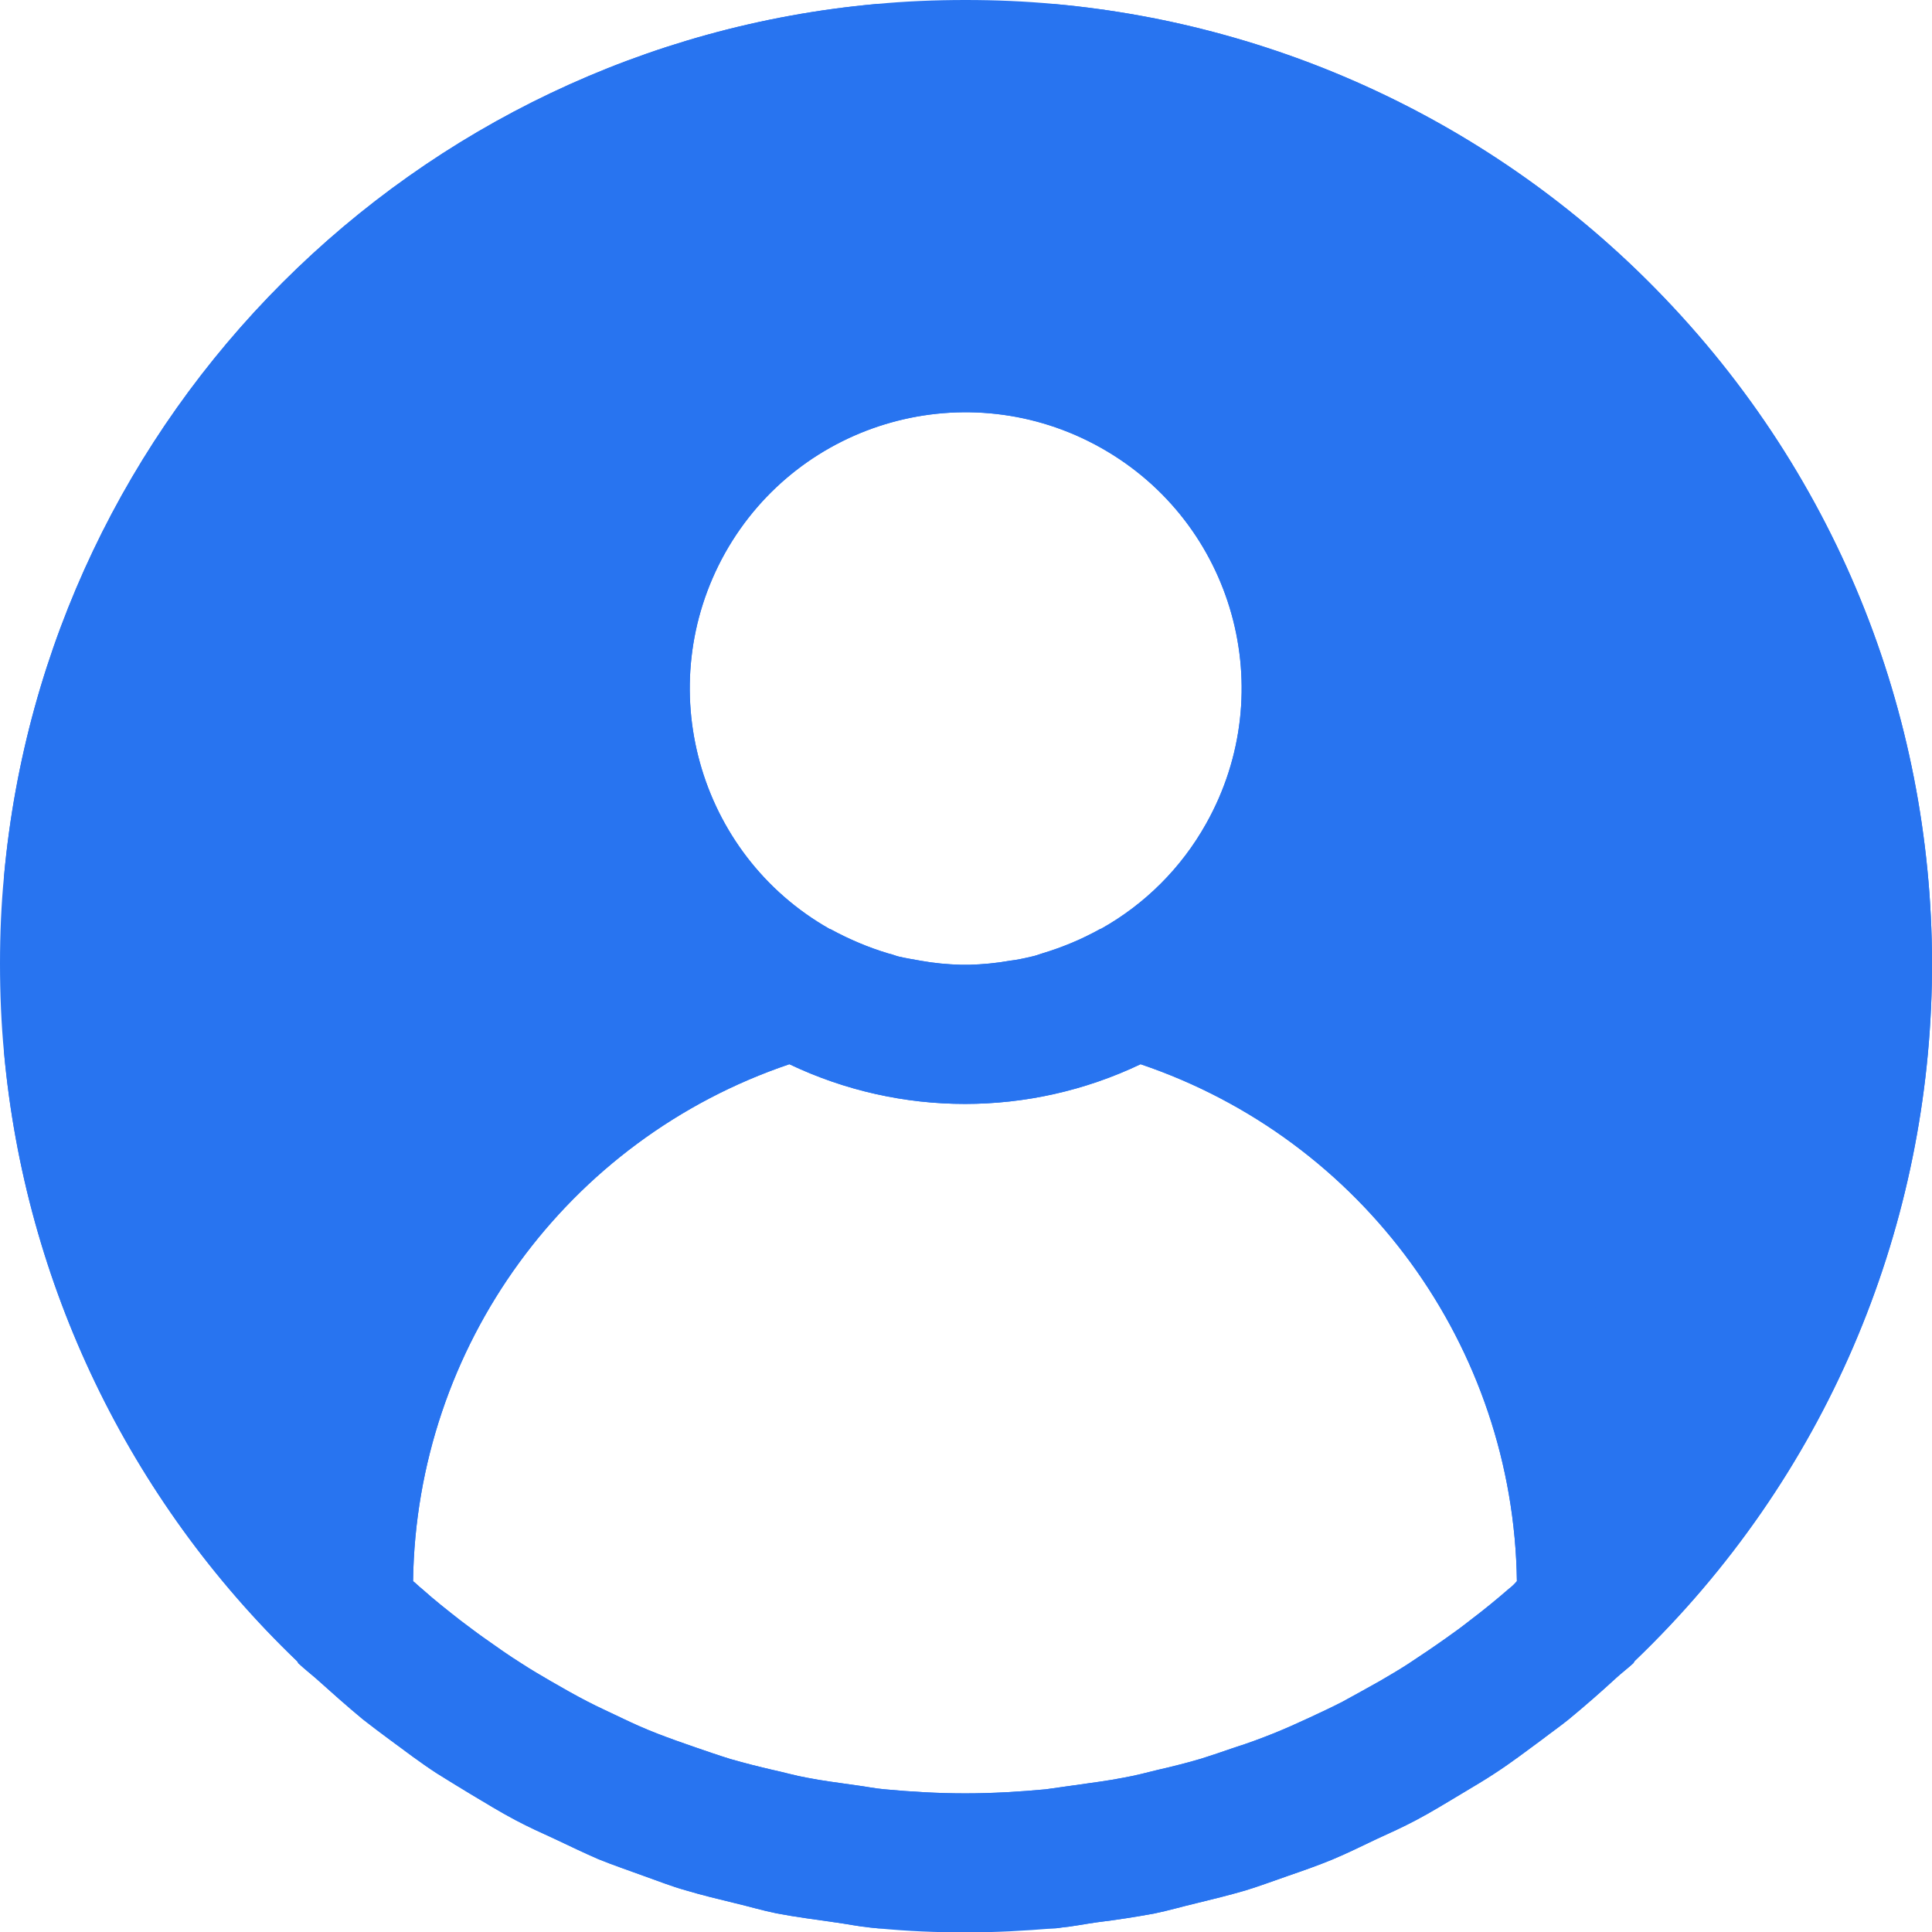 <?xml version="1.0" encoding="utf-8"?>
<!-- Generator: Adobe Illustrator 24.0.1, SVG Export Plug-In . SVG Version: 6.00 Build 0)  -->
<svg version="1.1" id="Capa_1" xmlns="http://www.w3.org/2000/svg" xmlns:xlink="http://www.w3.org/1999/xlink" x="0px" y="0px"
	 viewBox="0 0 478 478" style="enable-background:new 0 0 478 478;" xml:space="preserve">
<style type="text/css">
	.st0{fill:#2874F0;}
</style>
<g>
	<path class="st0" d="M411.7,73.6C371.7,31.8,318.1,6.2,261,1h-44.3C102.5,11.4,11.4,102.4,1,216.7v43.7
		C6.2,317.5,31.8,371,73.5,411c0.1,0.1,0.2,0.3,0.3,0.5c1.4,1.3,2.9,2.5,4.3,3.7c3.8,3.4,7.7,6.9,11.7,10.2c2.2,1.7,4.4,3.4,6.6,5
		c3.8,2.8,7.6,5.7,11.6,8.3c2.7,1.7,5.5,3.4,8.3,5.1c3.7,2.2,7.4,4.5,11.2,6.5c3.2,1.7,6.5,3.2,9.8,4.7c3.6,1.7,7.1,3.4,10.8,5
		c3.7,1.5,7.3,2.7,11.1,4.1c3.7,1.3,6.9,2.6,10.5,3.6c4,1.2,8.2,2.2,12.3,3.2c3.4,0.8,6.7,1.8,10.2,2.5c4.7,0.9,9.5,1.5,14.3,2.2
		c3,0.4,5.8,1,8.8,1.3c0.7,0.1,1.3,0.1,2,0.2h43.4c0.6,0,1.3-0.1,1.9-0.2c3-0.3,5.9-0.9,8.8-1.3c4.8-0.6,9.5-1.3,14.3-2.2
		c3.4-0.7,6.8-1.7,10.2-2.5c4.1-1,8.2-2,12.3-3.2c3.6-1.1,7-2.4,10.5-3.6c3.5-1.2,7.5-2.6,11.1-4.1c3.6-1.5,7.2-3.3,10.8-5
		c3.3-1.5,6.6-3,9.8-4.7c3.8-2,7.5-4.3,11.2-6.5c2.8-1.7,5.6-3.3,8.3-5.1c4-2.6,7.8-5.5,11.6-8.3c2.2-1.7,4.5-3.3,6.6-5
		c4-3.3,7.9-6.7,11.7-10.2c1.4-1.3,2.9-2.4,4.3-3.7c0.1-0.1,0.2-0.3,0.3-0.5C499.6,319.8,502.9,168.7,411.7,73.6z M179.4,136.8
		c18.5-32.9,60.1-44.5,93-26c32.9,18.5,44.5,60.1,26,93c-6.1,10.9-15.1,19.9-26,26c-0.1,0-0.2,0-0.3,0.1c-4.5,2.5-9.3,4.5-14.3,6
		c-0.9,0.3-1.7,0.6-2.7,0.8c-1.7,0.4-3.5,0.8-5.3,1c-3.3,0.6-6.7,0.9-10,1h-2c-3.4-0.1-6.7-0.4-10-1c-1.7-0.3-3.5-0.6-5.3-1
		c-0.9-0.2-1.7-0.6-2.7-0.8c-5-1.5-9.7-3.5-14.3-6l-0.3-0.1C172.6,211.3,161,169.7,179.4,136.8z M373.3,393.1
		c-3.1,2.7-6.3,5.3-9.6,7.8c-1.9,1.5-3.8,2.9-5.8,4.3c-3.1,2.2-6.2,4.3-9.4,6.4c-2.3,1.5-4.7,2.9-7.1,4.3c-3,1.7-6.1,3.4-9.2,5.1
		c-2.7,1.4-5.5,2.7-8.3,4c-2.8,1.3-5.9,2.7-8.9,3.9c-3,1.2-6.2,2.4-9.4,3.4c-2.9,1-5.8,2-8.7,2.9c-3.4,1-7,1.9-10.5,2.7
		c-2.8,0.7-5.5,1.4-8.3,1.9c-4,0.8-8.2,1.3-12.3,1.9c-2.4,0.3-4.7,0.7-7.1,1c-6.5,0.6-13.2,1-19.9,1c-6.7,0-13.4-0.4-19.9-1
		c-2.4-0.2-4.7-0.7-7.1-1c-4.1-0.6-8.3-1.1-12.3-1.9c-2.8-0.5-5.5-1.3-8.3-1.9c-3.5-0.8-7-1.7-10.5-2.7c-2.9-0.9-5.8-1.9-8.7-2.9
		c-3.2-1.1-6.3-2.2-9.4-3.4c-3.1-1.2-6-2.5-8.9-3.9c-2.9-1.4-5.6-2.6-8.3-4c-3.1-1.6-6.1-3.3-9.2-5.1c-2.4-1.4-4.8-2.8-7.1-4.3
		c-3.2-2-6.3-4.2-9.4-6.4c-2-1.4-3.9-2.9-5.8-4.3c-3.2-2.5-6.5-5.1-9.5-7.8c-0.8-0.6-1.4-1.3-2.2-1.9
		c0.8-58.1,38.1-109.3,93.1-127.9c27.5,13.1,59.4,13.1,86.9,0c55,18.6,92.3,69.9,93.1,127.9C374.8,391.8,374.1,392.5,373.3,393.1z"
		/>
	<g>
		<path class="st0" d="M411.7,73.6C371.7,31.8,318.1,6.2,261,1c-7.3-0.7-14.7-1-22.1-1c-7.5,0-14.9,0.3-22.2,1
			C102.5,11.4,11.4,102.4,1,216.7c-0.7,7.1-1,14.4-1,21.7c0,7.4,0.3,14.8,1,22.1C6.2,317.5,31.8,371,73.5,411
			c0.1,0.1,0.2,0.3,0.3,0.5c1.4,1.3,2.9,2.5,4.3,3.7c3.8,3.4,7.7,6.9,11.7,10.2c2.2,1.7,4.4,3.4,6.6,5c3.8,2.8,7.6,5.7,11.6,8.3
			c2.7,1.7,5.5,3.4,8.3,5.1c3.7,2.2,7.4,4.5,11.2,6.5c3.2,1.7,6.5,3.2,9.8,4.7c3.6,1.7,7.1,3.4,10.8,5c3.7,1.5,7.3,2.7,11.1,4.1
			c3.7,1.3,6.9,2.6,10.5,3.6c4,1.2,8.2,2.2,12.3,3.2c3.4,0.8,6.7,1.8,10.2,2.5c4.7,0.9,9.5,1.5,14.3,2.2c3,0.4,5.8,1,8.8,1.3
			c0.7,0.1,1.3,0.1,2,0.2c7.2,0.7,14.4,1,21.7,1c7.3,0,14.5-0.4,21.7-1c0.6,0,1.3-0.1,1.9-0.2c3-0.3,5.9-0.9,8.8-1.3
			c4.8-0.6,9.5-1.3,14.3-2.2c3.4-0.7,6.8-1.7,10.2-2.5c4.1-1,8.2-2,12.3-3.2c3.6-1.1,7-2.4,10.5-3.6c3.5-1.2,7.5-2.6,11.1-4.1
			c3.6-1.5,7.2-3.3,10.8-5c3.3-1.5,6.6-3,9.8-4.7c3.8-2,7.5-4.3,11.2-6.5c2.8-1.7,5.6-3.3,8.3-5.1c4-2.6,7.8-5.5,11.6-8.3
			c2.2-1.7,4.5-3.3,6.6-5c4-3.3,7.9-6.7,11.7-10.2c1.4-1.3,2.9-2.4,4.3-3.7c0.1-0.1,0.2-0.3,0.3-0.5
			C499.6,319.8,502.9,168.7,411.7,73.6z M373.3,393.1c-3.1,2.7-6.3,5.3-9.6,7.8c-1.9,1.5-3.8,2.9-5.8,4.3c-3.1,2.2-6.2,4.3-9.4,6.4
			c-2.3,1.5-4.7,2.9-7.1,4.3c-3,1.7-6.1,3.4-9.2,5.1c-2.7,1.4-5.5,2.7-8.3,4c-2.8,1.3-5.9,2.7-8.9,3.9c-3,1.2-6.2,2.4-9.4,3.4
			c-2.9,1-5.8,2-8.7,2.9c-3.4,1-7,1.9-10.5,2.7c-2.8,0.7-5.5,1.4-8.3,1.9c-4,0.8-8.2,1.3-12.3,1.9c-2.4,0.3-4.7,0.7-7.1,1
			c-6.5,0.6-13.2,1-19.9,1c-6.7,0-13.4-0.4-19.9-1c-2.4-0.2-4.7-0.7-7.1-1c-4.1-0.6-8.3-1.1-12.3-1.9c-2.8-0.5-5.5-1.3-8.3-1.9
			c-3.5-0.8-7-1.7-10.5-2.7c-2.9-0.9-5.8-1.9-8.7-2.9c-3.2-1.1-6.3-2.2-9.4-3.4c-3.1-1.2-6-2.5-8.9-3.9c-2.9-1.4-5.6-2.6-8.3-4
			c-3.1-1.6-6.1-3.3-9.2-5.1c-2.4-1.4-4.8-2.8-7.1-4.3c-3.2-2-6.3-4.2-9.4-6.4c-2-1.4-3.9-2.9-5.8-4.3c-3.2-2.5-6.5-5.1-9.5-7.8
			c-0.8-0.6-1.4-1.3-2.2-1.9c0.8-58.1,38.1-109.3,93.1-127.9c27.5,13.1,59.4,13.1,86.9,0c55,18.6,92.3,69.9,93.1,127.9
			C374.8,391.8,374.1,392.5,373.3,393.1z M179.4,136.8c18.5-32.9,60.1-44.5,93-26c32.9,18.5,44.5,60.1,26,93
			c-6.1,10.9-15.1,19.9-26,26c-0.1,0-0.2,0-0.3,0.1c-4.5,2.5-9.3,4.5-14.3,6c-0.9,0.3-1.7,0.6-2.7,0.8c-1.7,0.4-3.5,0.8-5.3,1
			c-3.3,0.6-6.7,0.9-10,1h-2c-3.4-0.1-6.7-0.4-10-1c-1.7-0.3-3.5-0.6-5.3-1c-0.9-0.2-1.7-0.6-2.7-0.8c-5-1.5-9.7-3.5-14.3-6
			l-0.3-0.1C172.6,211.3,161,169.7,179.4,136.8z M405.8,357.3c-11-51.1-44.6-94.4-91.4-117.6c38.2-41.7,35.5-106.4-6.2-144.7
			c-41.7-38.2-106.4-35.5-144.7,6.2c-36,39.2-36,99.3,0,138.5c-46.8,23.3-80.4,66.5-91.4,117.6c-65.4-92.2-43.8-220,48.4-285.4
			c92.2-65.5,220-43.8,285.4,48.4c24.6,34.6,37.8,76.1,37.8,118.6C443.7,281.4,430.5,322.8,405.8,357.3z"/>
	</g>
</g>
</svg>
